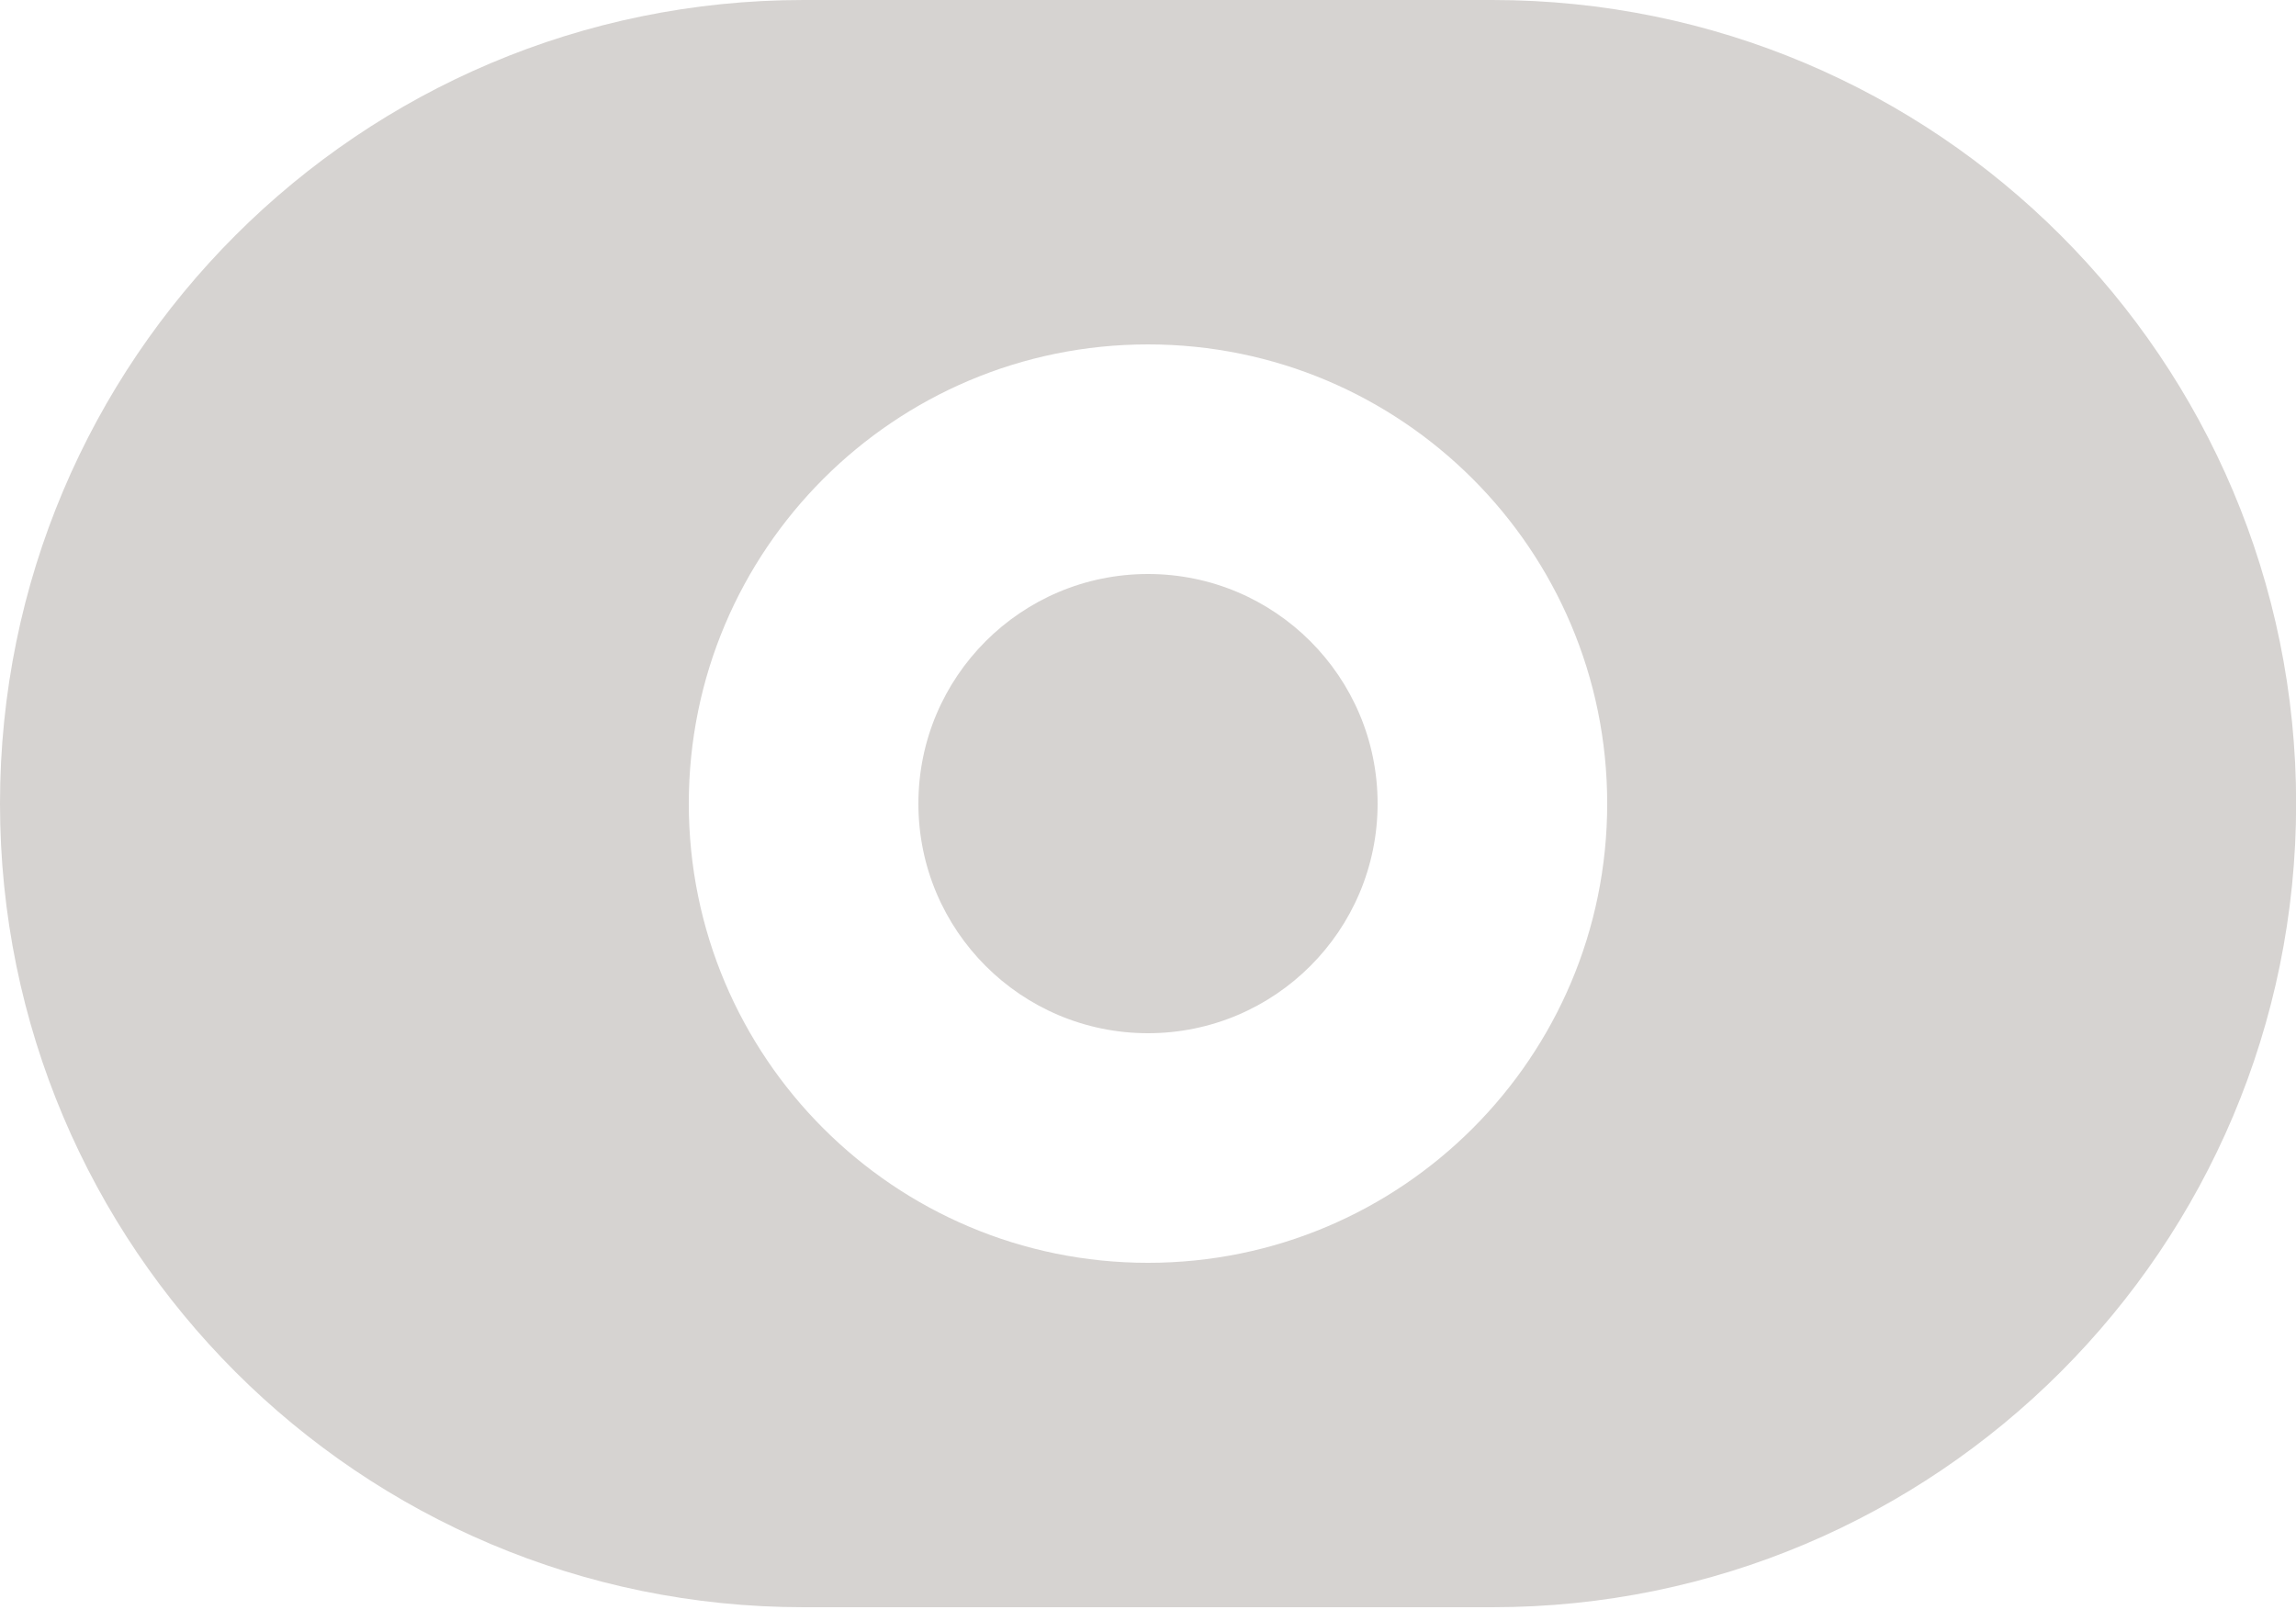 <svg width="17" height="12" viewBox="0 0 17 12" fill="none" xmlns="http://www.w3.org/2000/svg">
<path d="M6.8 5.95C6.8 5.011 7.561 4.25 8.5 4.25C9.439 4.25 10.2 5.011 10.2 5.95C10.2 6.889 9.439 7.65 8.5 7.65C7.561 7.65 6.8 6.889 6.8 5.95Z" fill="#D6D3D1"/>
<path fill-rule="evenodd" clip-rule="evenodd" d="M0 5.95C0 2.664 2.664 0 5.95 0H11.05C14.337 0 17.001 2.664 17.001 5.95C17.001 9.236 14.337 11.9 11.05 11.9H5.95C2.664 11.9 0 9.236 0 5.95ZM8.5 2.55C6.622 2.55 5.1 4.072 5.1 5.95C5.1 7.828 6.622 9.35 8.5 9.35C10.378 9.35 11.9 7.828 11.9 5.95C11.9 4.072 10.378 2.55 8.5 2.55Z" fill="#D6D3D1"/>
</svg>
